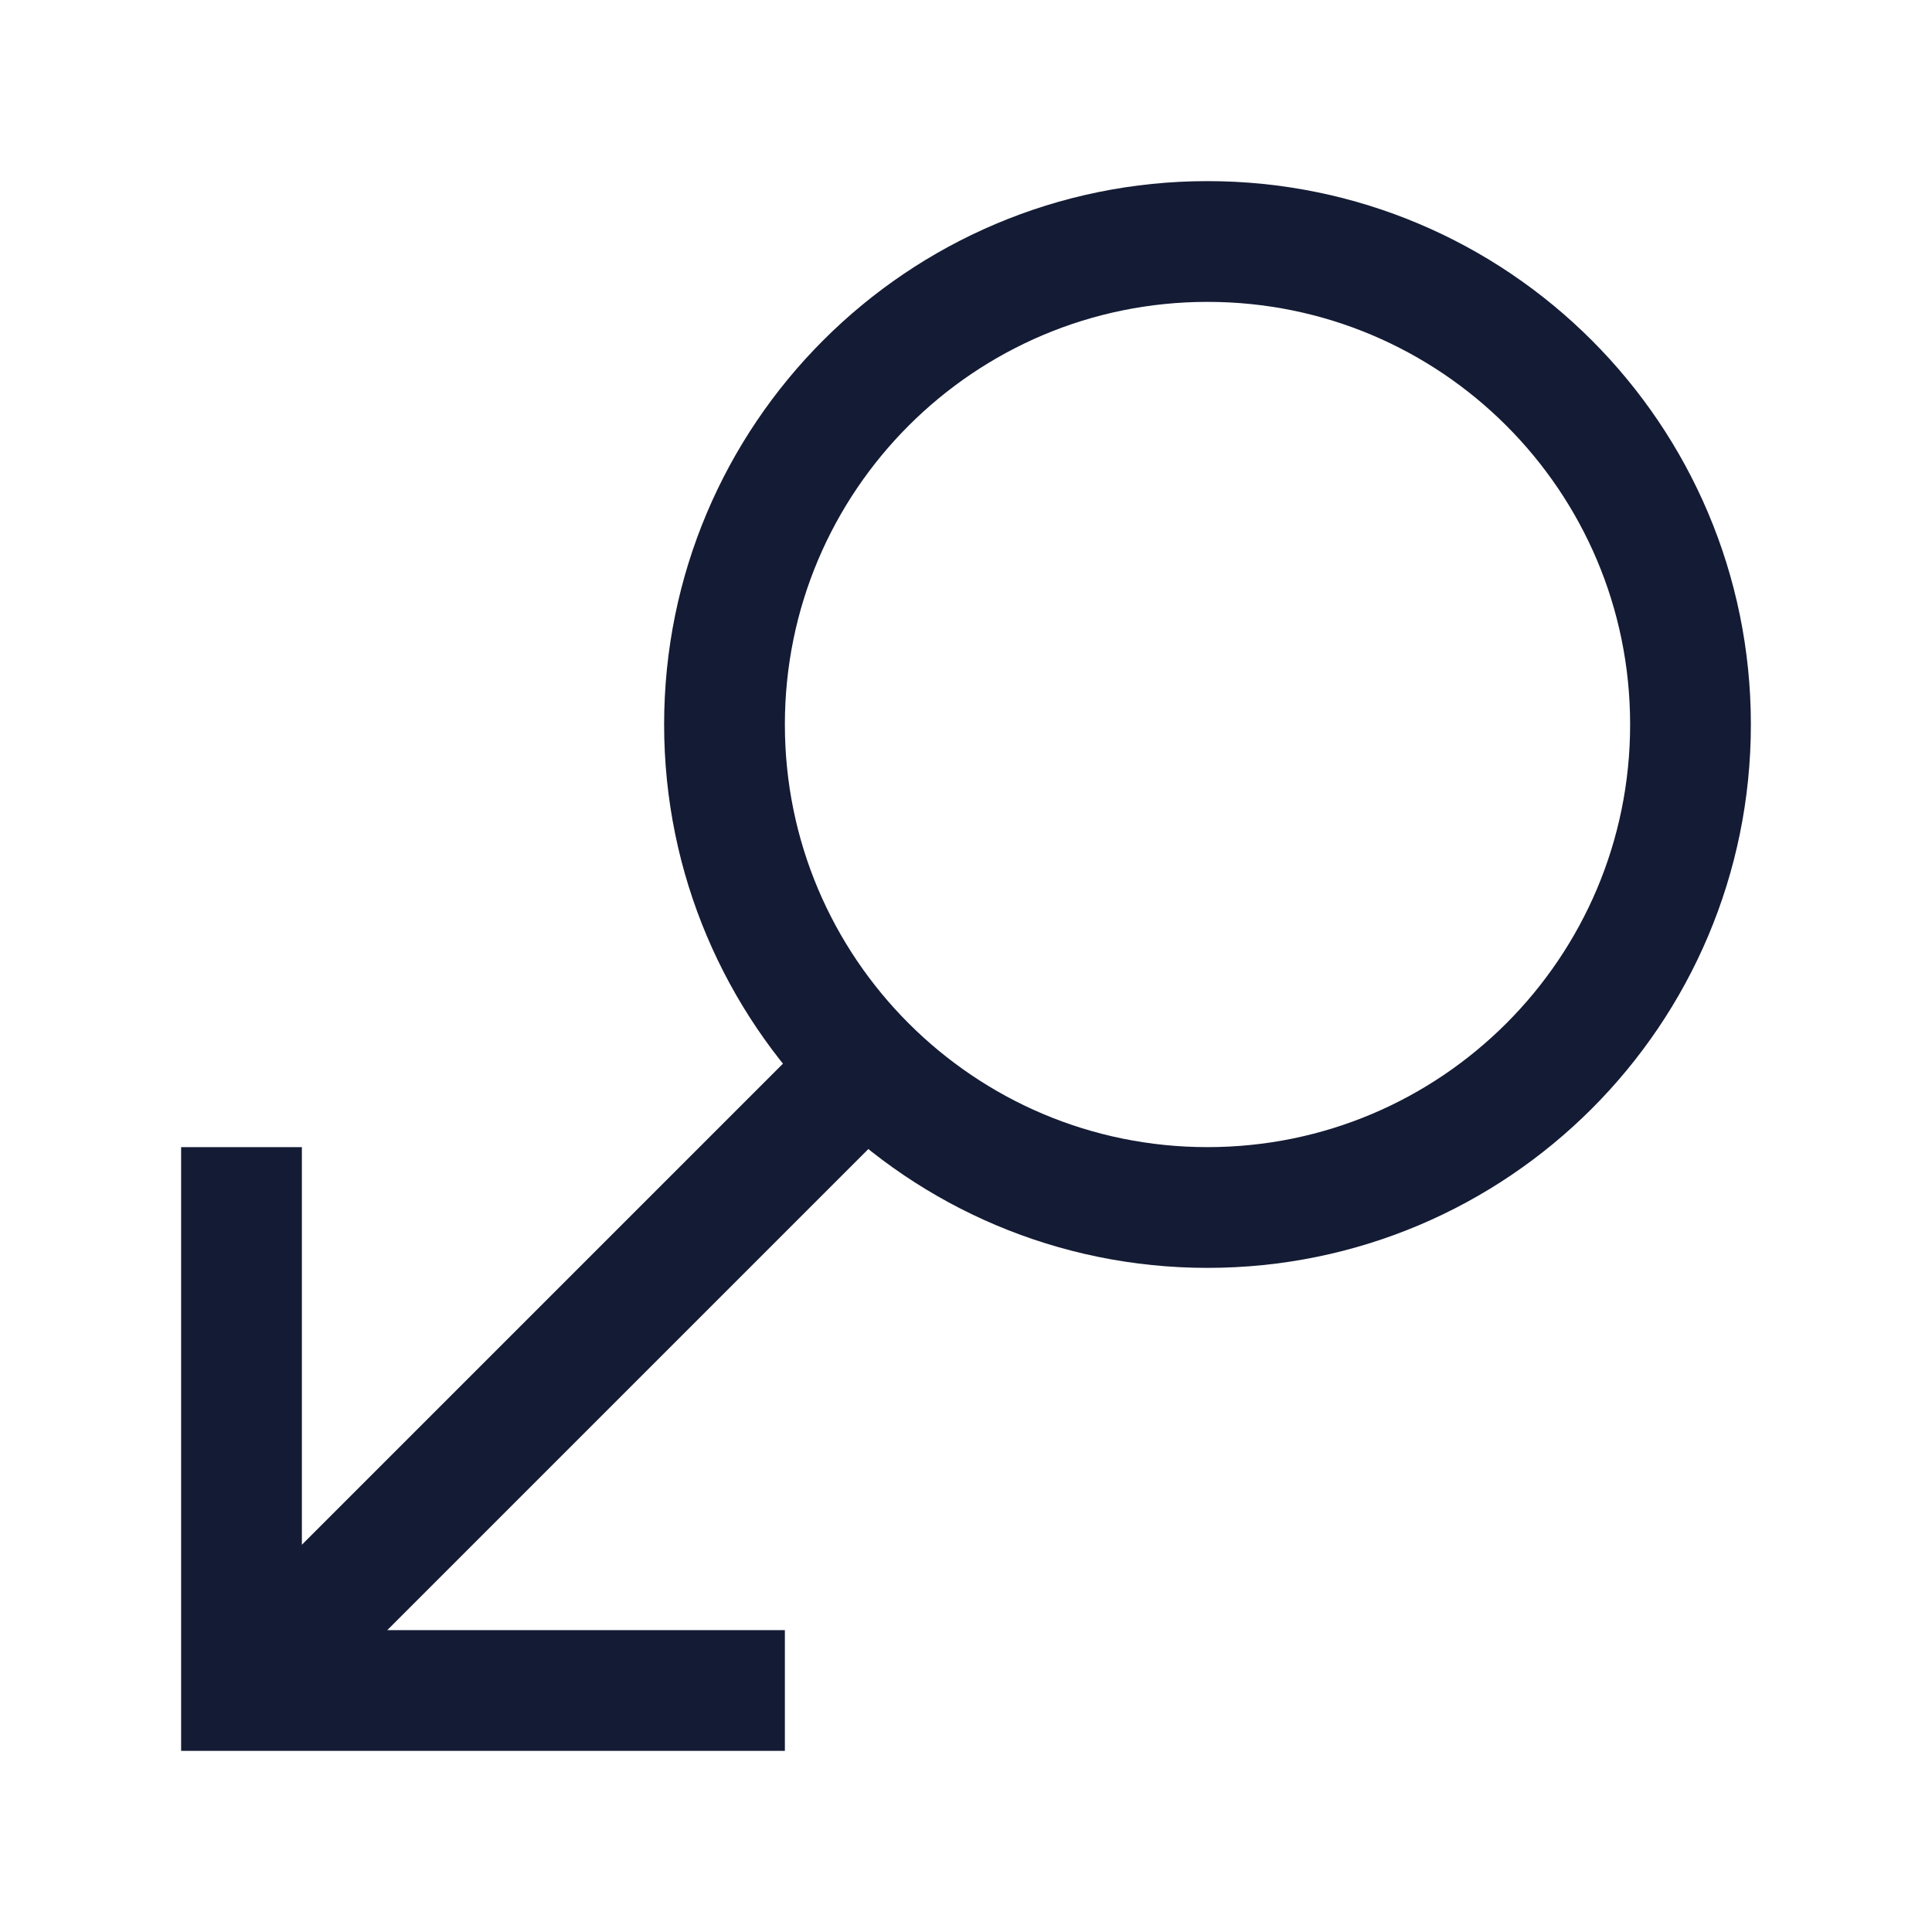 <svg width="24" height="24" viewBox="0 0 24 24" fill="none" xmlns="http://www.w3.org/2000/svg">
<path d="M3 15V21H9M3.5 20.5L10.5 13.5" stroke="#141B34" stroke-width="1.5" stroke-linecap="square"/>
<path d="M21 9C21 12.314 18.314 15 15 15C11.686 15 9 12.314 9 9C9 5.686 11.686 3 15 3C18.314 3 21 5.686 21 9Z" stroke="#141B34" stroke-width="1.5" stroke-linecap="round" stroke-linejoin="round"/>
</svg>
